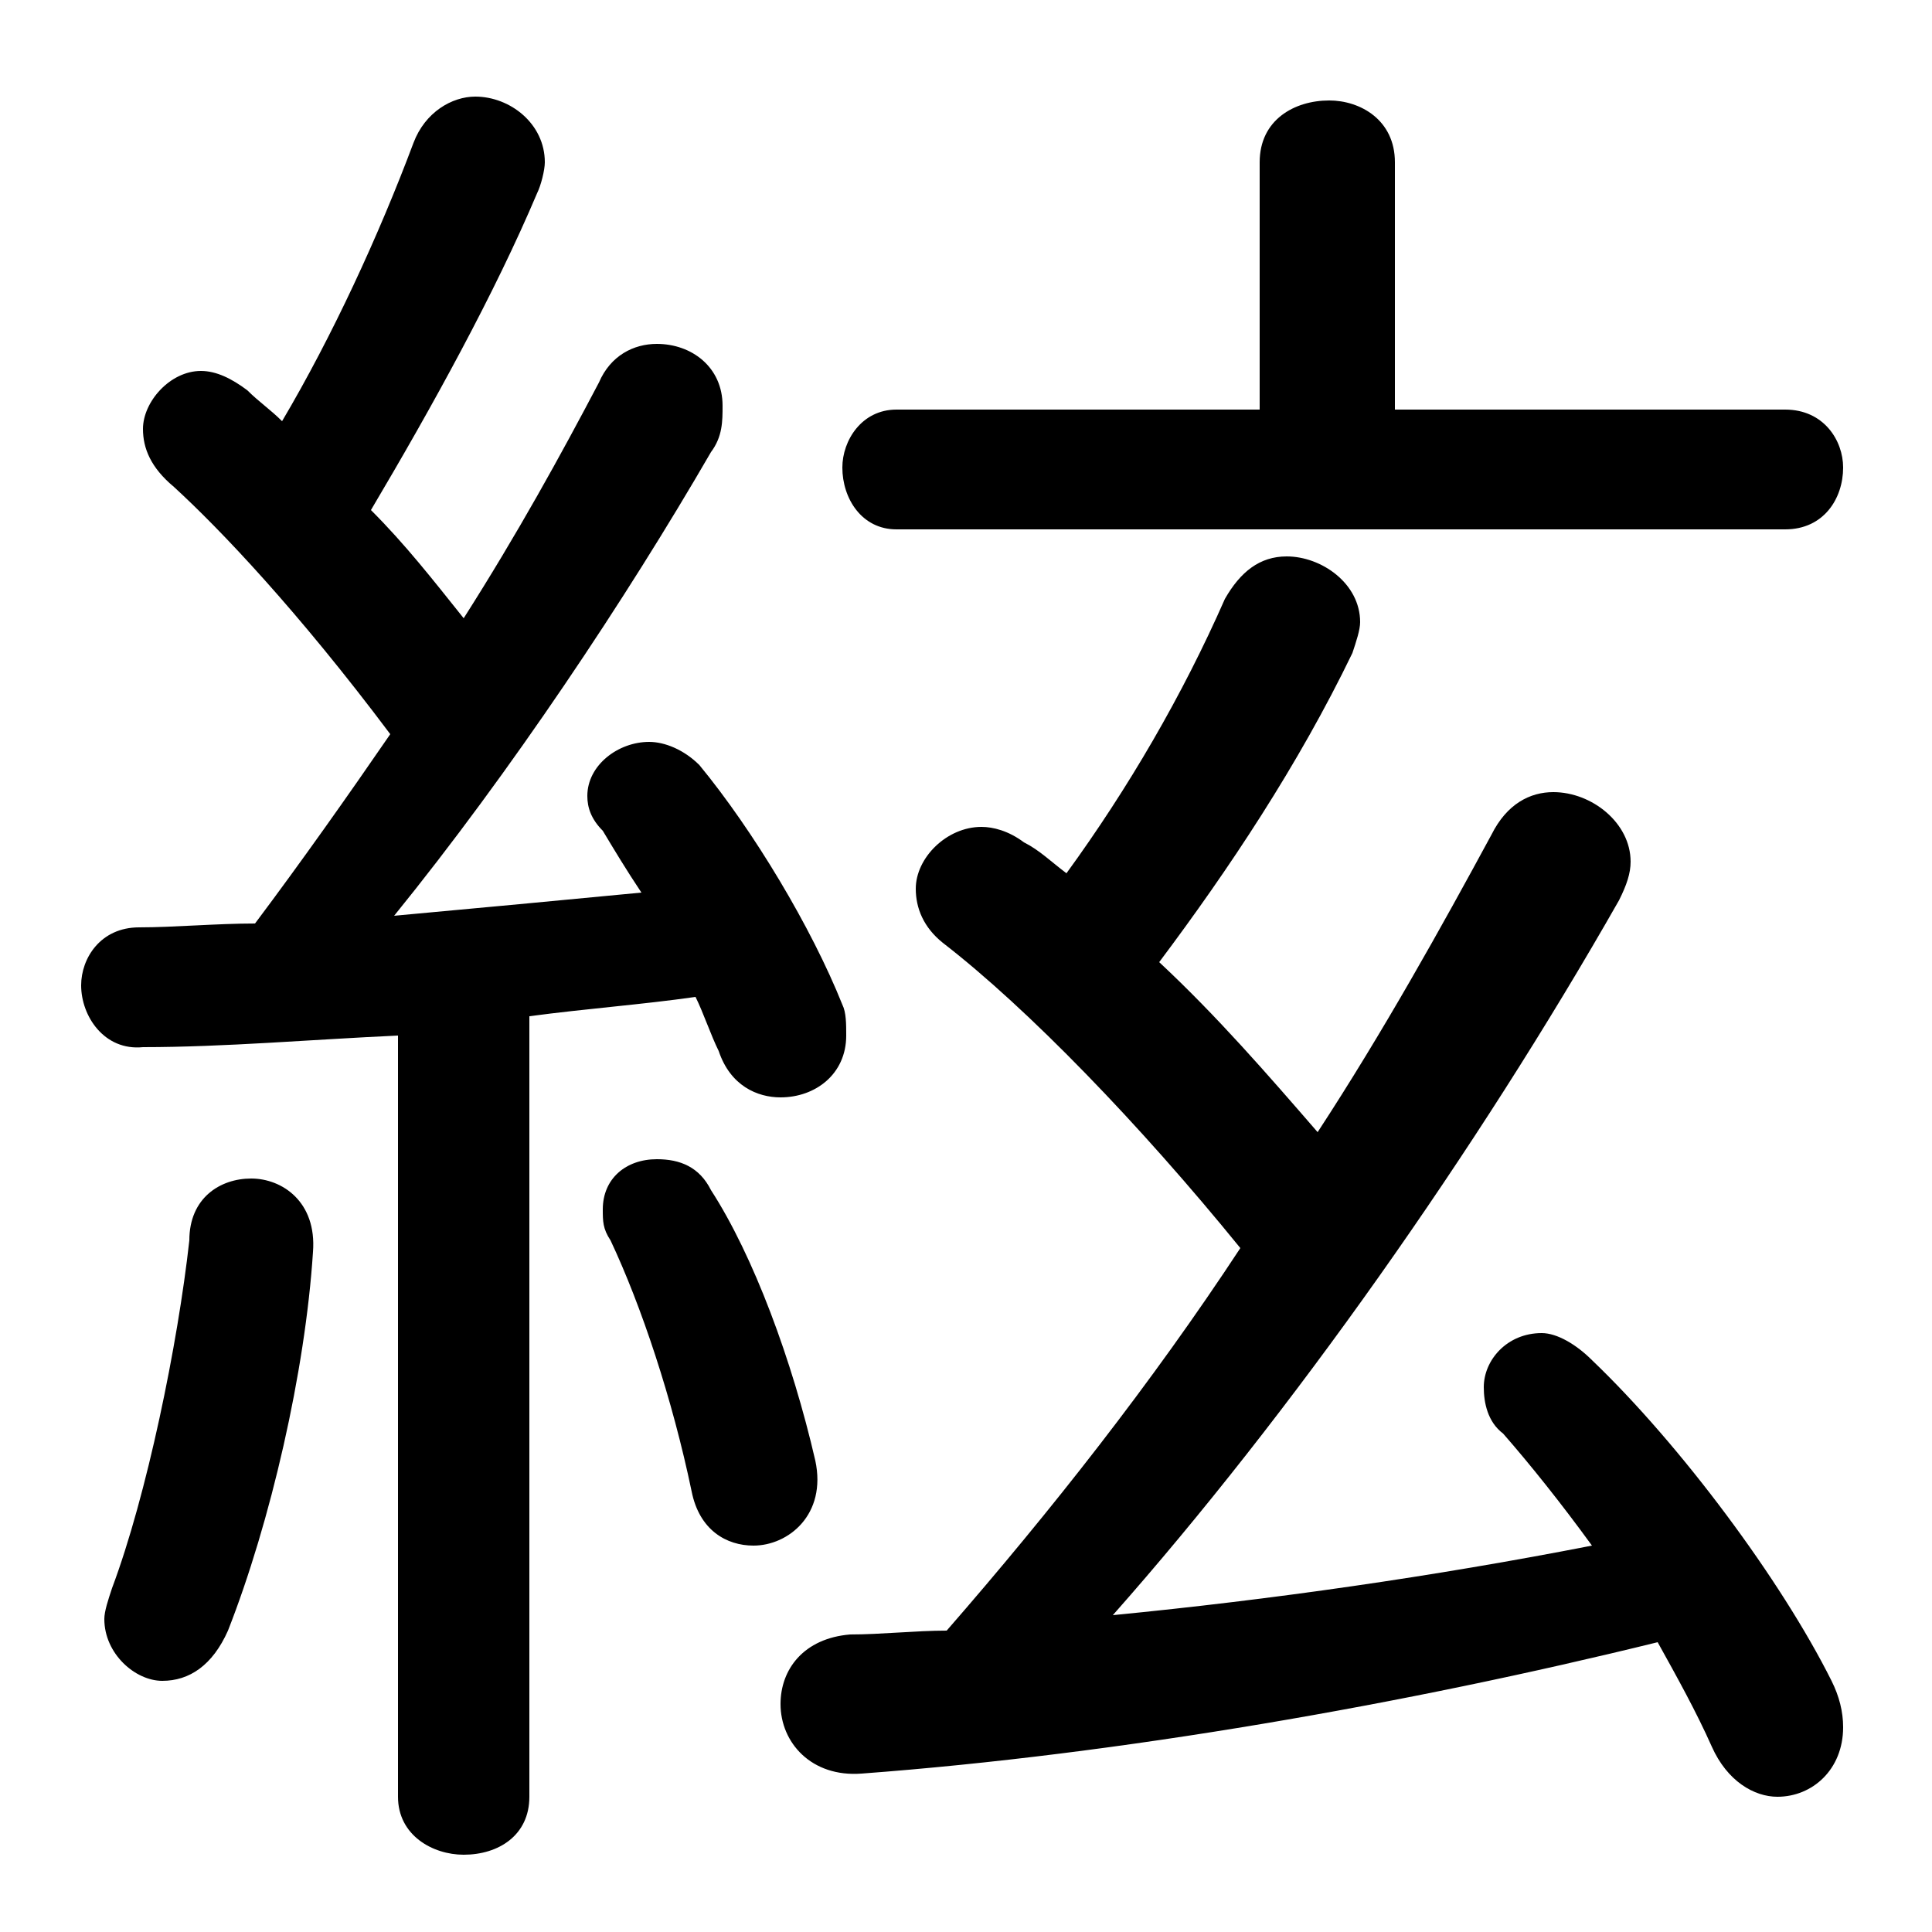 <svg xmlns="http://www.w3.org/2000/svg" viewBox="0 -44.0 50.0 50.0">
    <rect x="0" y="-44.0" width="50.0" height="50.0" fill="#808080" stroke="none"/>
    <g transform="scale(1, -1)">
        <!-- ボディの枠 -->
        <rect x="0" y="-6.0" width="50.0" height="50.0"
            stroke="white" fill="white"/>
        <!-- グリフ座標系の原点 -->
        <circle cx="0" cy="0" r="5" fill="white"/>
        <!-- グリフのアウトライン -->
        <g style="fill:black;stroke:#000000;stroke-width:0;stroke-linecap:round;stroke-linejoin:round;">
        <path d="M 10.3 -2.5 C 10.3 -3.5 11.2 -4.0 12.0 -4.0 C 12.9 -4.0 13.7 -3.5 13.7 -2.5 L 13.7 17.7 C 15.2 17.9 16.6 18.0 18.0 18.2 C 18.2 17.8 18.4 17.2 18.6 16.8 C 18.9 15.9 19.6 15.6 20.2 15.6 C 21.1 15.6 21.9 16.2 21.9 17.2 C 21.9 17.5 21.9 17.8 21.8 18.0 C 21.0 20.0 19.5 22.5 18.1 24.2 C 17.7 24.6 17.2 24.8 16.8 24.8 C 16.0 24.8 15.2 24.2 15.2 23.4 C 15.2 23.1 15.3 22.8 15.6 22.5 C 15.9 22.0 16.2 21.5 16.6 20.9 C 14.5 20.7 12.4 20.5 10.2 20.3 C 13.2 24.0 16.2 28.5 18.4 32.3 C 18.7 32.7 18.7 33.1 18.7 33.5 C 18.7 34.5 17.9 35.1 17.0 35.1 C 16.4 35.1 15.8 34.8 15.5 34.1 C 14.5 32.2 13.4 30.2 12.0 28.0 C 11.2 29.0 10.5 29.9 9.6 30.8 C 11.2 33.5 12.8 36.4 13.9 39.0 C 14.0 39.2 14.1 39.6 14.1 39.8 C 14.1 40.8 13.2 41.5 12.3 41.5 C 11.7 41.5 11.0 41.1 10.7 40.3 C 9.8 37.9 8.6 35.3 7.3 33.1 C 7.0 33.4 6.7 33.6 6.4 33.9 C 6.0 34.2 5.6 34.4 5.2 34.4 C 4.4 34.4 3.7 33.6 3.7 32.9 C 3.7 32.4 3.9 31.9 4.5 31.4 C 5.7 30.3 7.7 28.2 10.1 25.0 C 9.0 23.4 7.8 21.7 6.6 20.1 C 5.6 20.1 4.5 20.0 3.6 20.0 C 2.6 20.0 2.1 19.2 2.1 18.5 C 2.1 17.7 2.7 16.8 3.7 16.9 C 5.8 16.9 8.1 17.1 10.3 17.2 Z M 28.8 2.2 C 33.4 7.4 38.2 14.2 41.9 20.7 C 42.1 21.1 42.2 21.4 42.2 21.7 C 42.2 22.7 41.2 23.5 40.2 23.5 C 39.6 23.5 39.0 23.2 38.6 22.4 C 37.3 20.0 35.8 17.3 34.1 14.7 C 32.8 16.2 31.5 17.7 30.0 19.1 C 31.8 21.5 33.6 24.2 35.0 27.1 C 35.1 27.4 35.2 27.7 35.2 27.9 C 35.2 28.9 34.2 29.6 33.3 29.6 C 32.6 29.6 32.1 29.2 31.7 28.5 C 30.6 26.0 29.2 23.6 27.6 21.4 C 27.2 21.7 26.9 22.0 26.5 22.2 C 26.1 22.5 25.7 22.6 25.4 22.6 C 24.5 22.6 23.7 21.8 23.7 21.0 C 23.7 20.5 23.9 20.0 24.4 19.6 C 26.6 17.9 29.5 14.9 32.1 11.7 C 29.8 8.2 27.2 4.9 24.5 1.8 C 23.7 1.8 22.8 1.7 22.0 1.7 C 20.8 1.6 20.2 0.8 20.2 -0.1 C 20.2 -1.1 21.0 -2.0 22.3 -1.9 C 29.0 -1.4 36.4 -0.1 42.9 1.5 C 43.4 0.6 43.9 -0.3 44.3 -1.2 C 44.7 -2.1 45.4 -2.5 46.0 -2.5 C 46.9 -2.5 47.7 -1.8 47.7 -0.7 C 47.7 -0.3 47.6 0.1 47.4 0.5 C 46.1 3.1 43.5 6.6 41.2 8.8 C 40.8 9.2 40.3 9.5 39.9 9.5 C 39.0 9.5 38.4 8.8 38.4 8.1 C 38.4 7.7 38.5 7.2 38.9 6.9 C 39.6 6.1 40.4 5.1 41.2 4.0 C 37.1 3.2 32.9 2.6 28.8 2.2 Z M 36.1 33.4 L 36.1 39.8 C 36.1 40.9 35.2 41.4 34.4 41.4 C 33.5 41.4 32.6 40.9 32.6 39.8 L 32.6 33.4 L 23.2 33.4 C 22.3 33.4 21.8 32.6 21.8 31.9 C 21.8 31.1 22.3 30.3 23.2 30.3 L 46.2 30.3 C 47.2 30.3 47.7 31.1 47.7 31.9 C 47.7 32.6 47.2 33.4 46.2 33.4 Z M 18.4 13.2 C 18.1 13.8 17.6 14.0 17.0 14.0 C 16.2 14.0 15.6 13.5 15.6 12.7 C 15.6 12.4 15.6 12.2 15.8 11.9 C 16.6 10.2 17.4 7.8 17.9 5.4 C 18.1 4.4 18.8 4.0 19.5 4.0 C 20.4 4.0 21.4 4.8 21.1 6.2 C 20.5 8.8 19.5 11.5 18.4 13.2 Z M 4.9 11.9 C 4.6 9.2 3.8 5.3 2.9 2.9 C 2.8 2.6 2.7 2.3 2.7 2.1 C 2.7 1.2 3.5 0.5 4.2 0.5 C 4.9 0.5 5.5 0.9 5.9 1.8 C 7.0 4.6 7.9 8.5 8.1 11.6 C 8.2 12.9 7.3 13.5 6.5 13.5 C 5.7 13.5 4.9 13.0 4.9 11.9 Z"/>
    </g>
    </g>
</svg>
